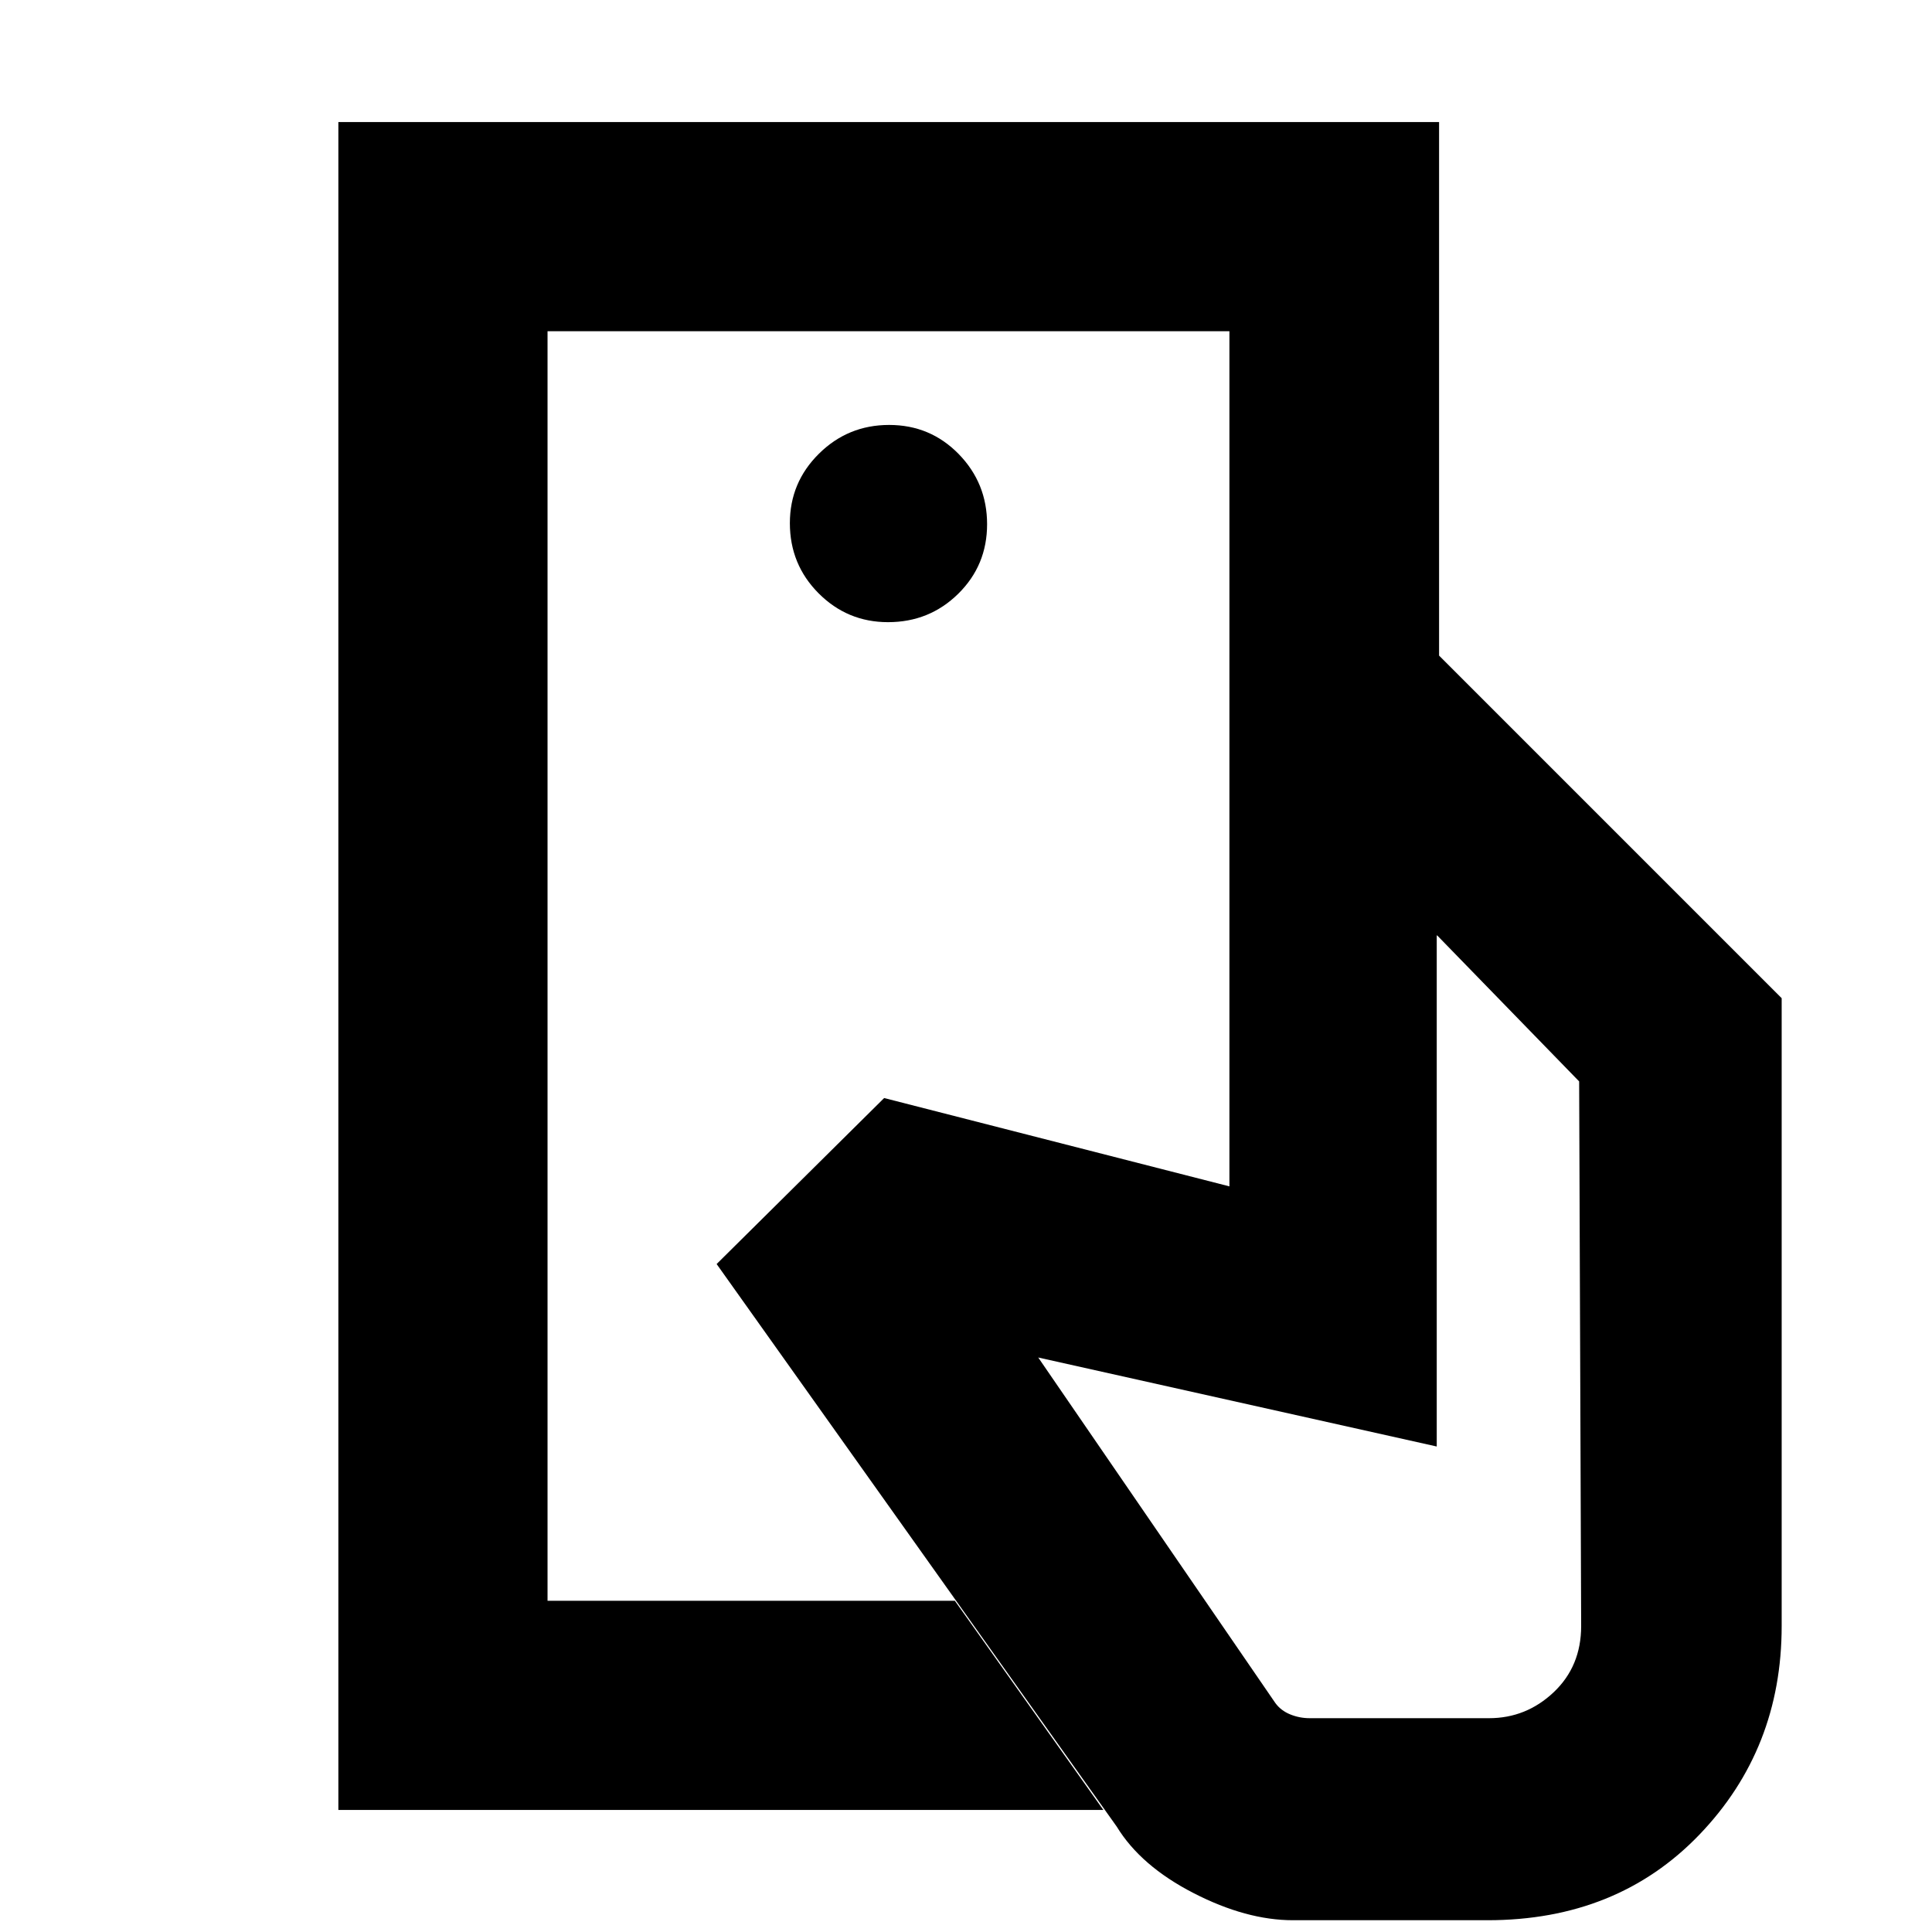 <svg xmlns="http://www.w3.org/2000/svg" height="20" viewBox="0 -960 960 960" width="20"><path d="M272.07-164.59v-630.82V-164.59Zm613.23 12.55q0 61.09-40.85 103.64Q803.59-5.85 739.11-5.85h-96.59q-23.24 0-49.48-13.5T554.9-52.37L356.09-331.91l83.24-82.48 171.56 43.89v-263.74h104.18L885.3-464v311.96ZM168.13-60.65v-838.7h546.94v265.11H610.89v-161.17H272.07v630.82h202.39l73.78 103.94H168.13Zm273.14-590.2q20.54 0 34.88-14.12 14.33-14.12 14.33-34.55 0-20.42-14.12-34.88-14.13-14.45-34.55-14.45-20.43 0-34.88 14.29-14.45 14.29-14.45 34.5 0 20.55 14.29 34.88 14.29 14.33 34.5 14.33Zm209.49 544.61h89.11q18.51 0 32.16-12.91 13.64-12.9 13.64-32.89l-1-270.61-70.52-72.52h-.24v253.93l-198.02-44.22 117.83 171.7q2.76 3.76 7.39 5.64t9.65 1.88Z"/></svg>